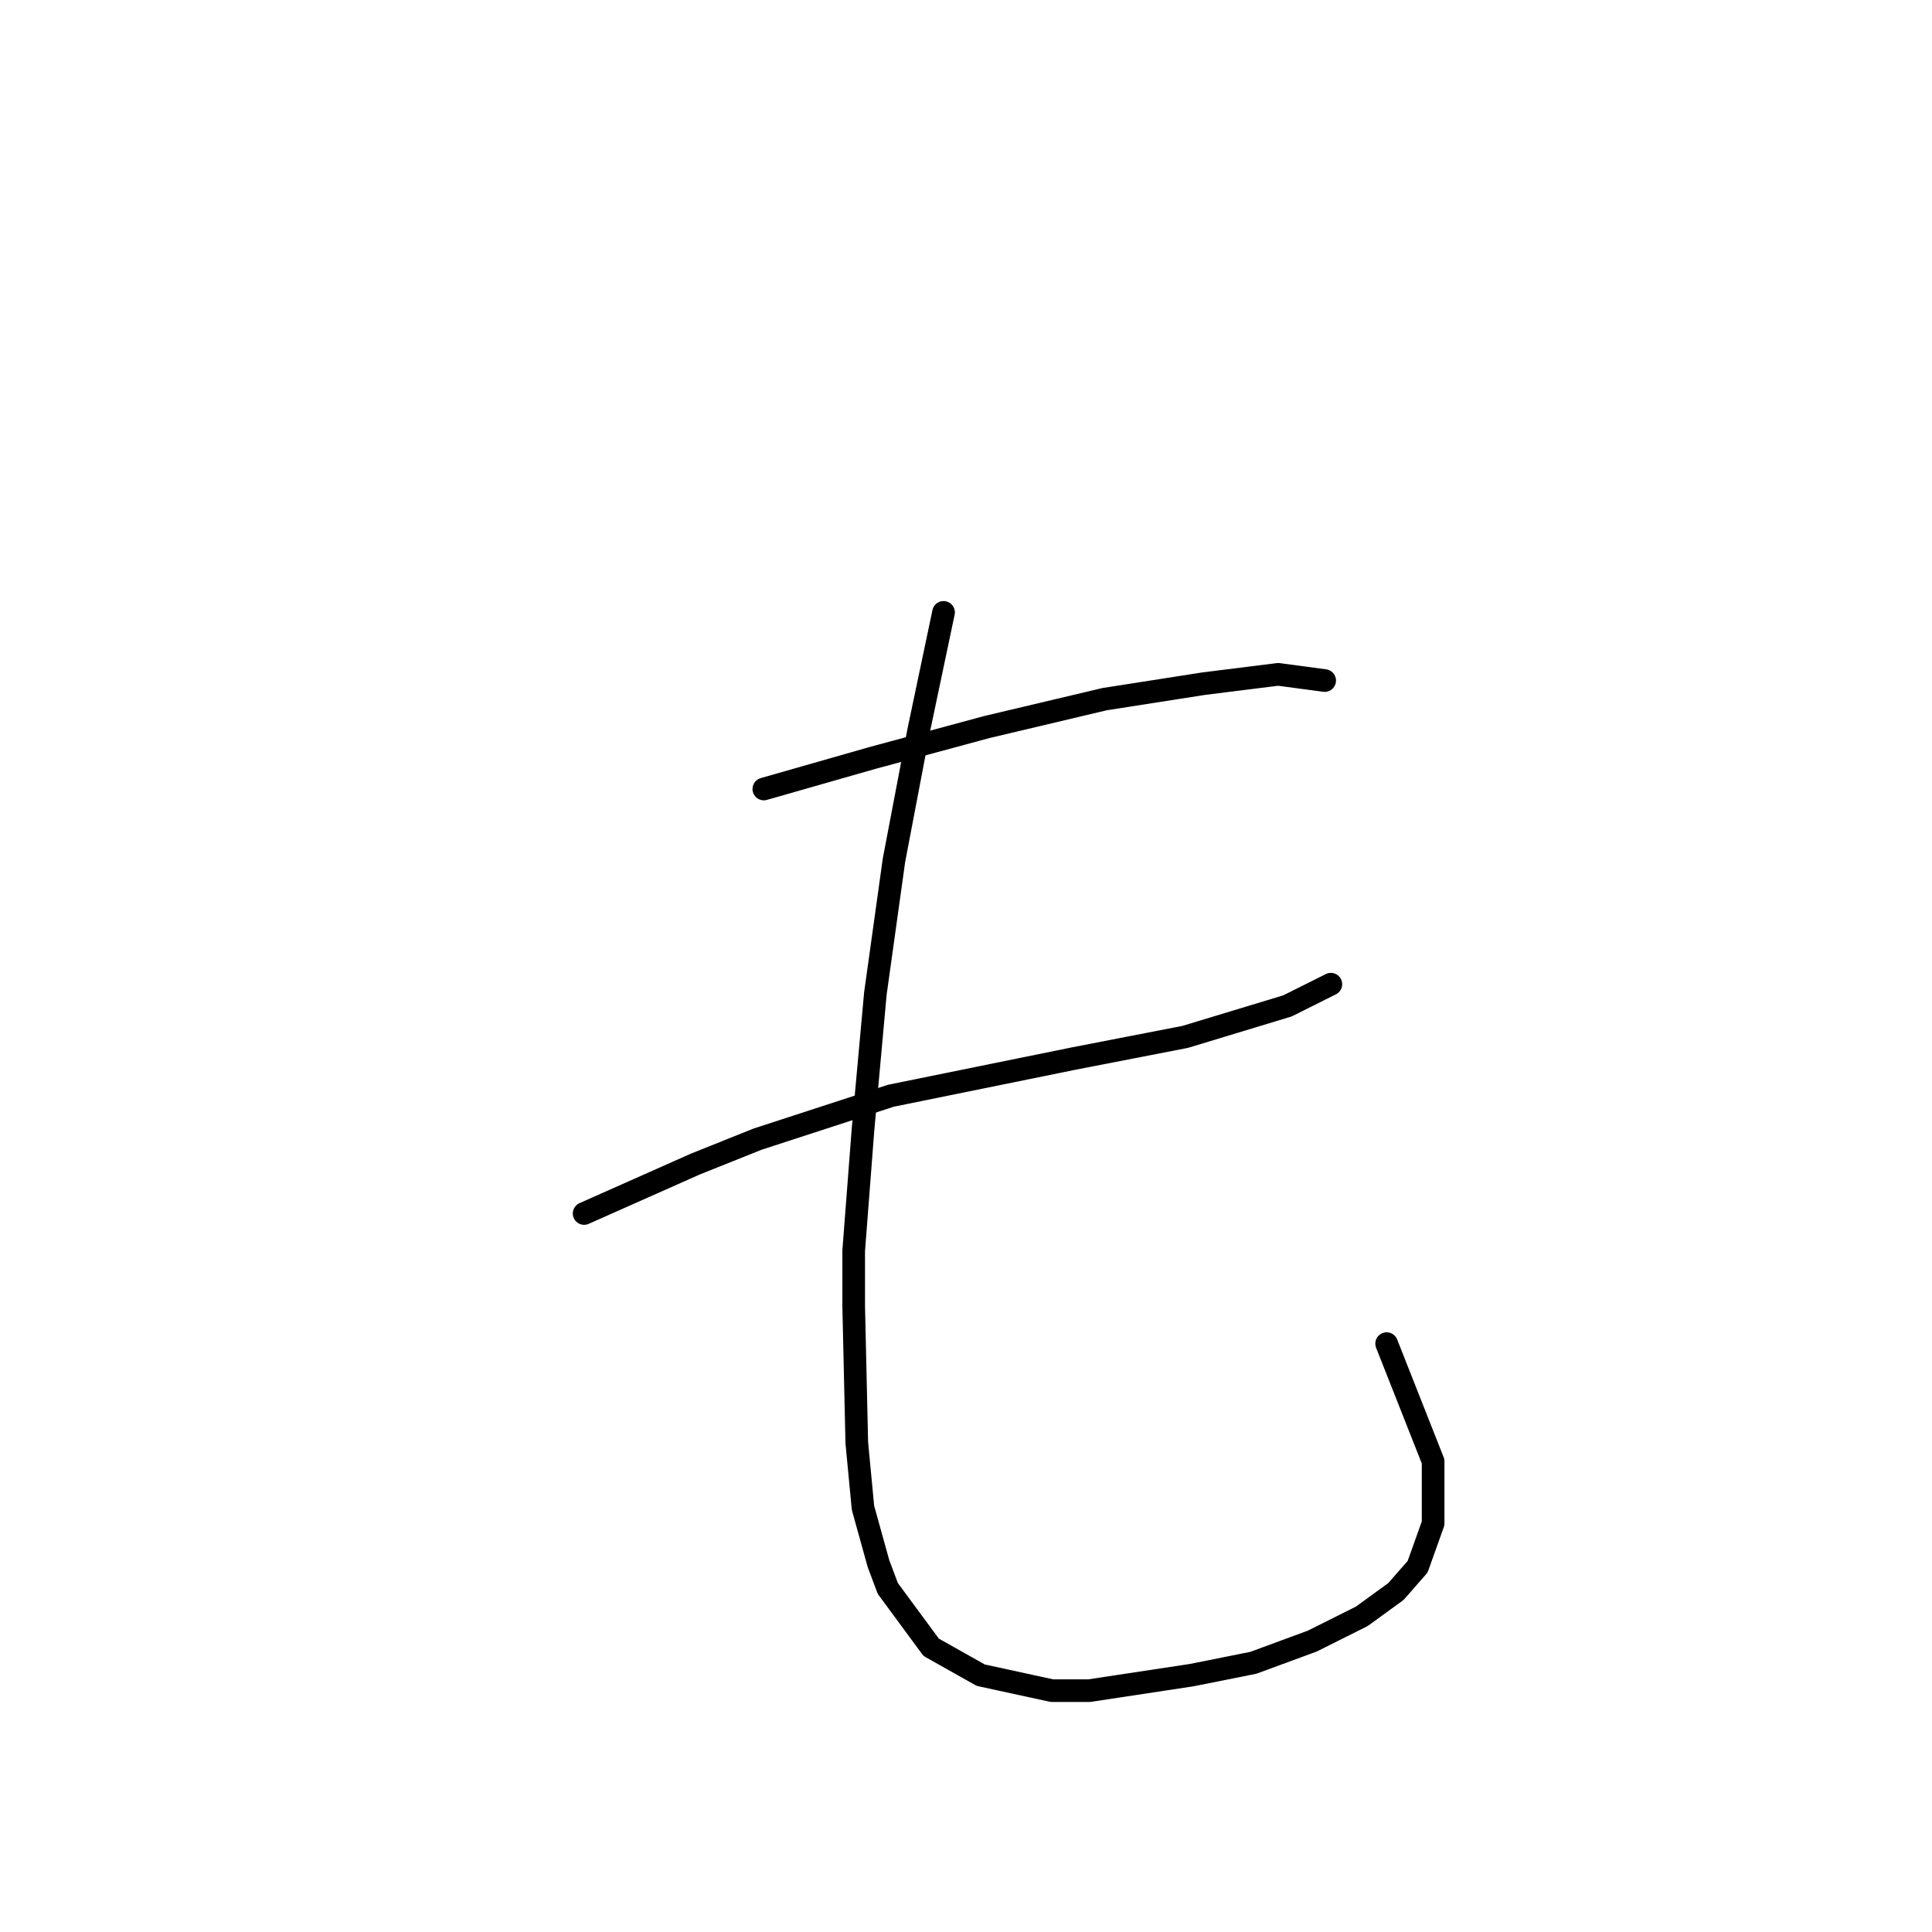 <?xml version="1.0" standalone="no"?>
    <svg width="256" height="256" xmlns="http://www.w3.org/2000/svg" version="1.1">
    <polyline stroke="black" stroke-width="3" stroke-linecap="round" fill="transparent" stroke-linejoin="round" points="101.212 104.546 115.582 100.44 130.773 96.334 146.375 92.639 159.513 90.586 169.367 89.354 175.526 90.176 175.526 90.176 " />
        <polyline stroke="black" stroke-width="3" stroke-linecap="round" fill="transparent" stroke-linejoin="round" points="77.399 160.794 92.18 154.225 100.391 150.94 118.046 145.192 142.269 140.265 157.05 137.391 170.599 133.285 176.347 130.411 176.347 130.411 " />
        <polyline stroke="black" stroke-width="3" stroke-linecap="round" fill="transparent" stroke-linejoin="round" points="125.025 81.143 121.741 96.745 118.456 113.989 115.993 131.643 114.35 149.708 113.119 165.721 113.119 173.111 113.529 191.176 114.35 199.798 116.403 207.188 117.635 210.473 123.383 218.274 129.952 221.969 139.395 224.022 144.322 224.022 157.871 221.969 166.082 220.327 173.883 217.453 180.452 214.168 184.969 210.883 187.843 207.599 189.896 201.851 189.896 193.639 183.737 178.038 183.737 178.038 " />
        </svg>
